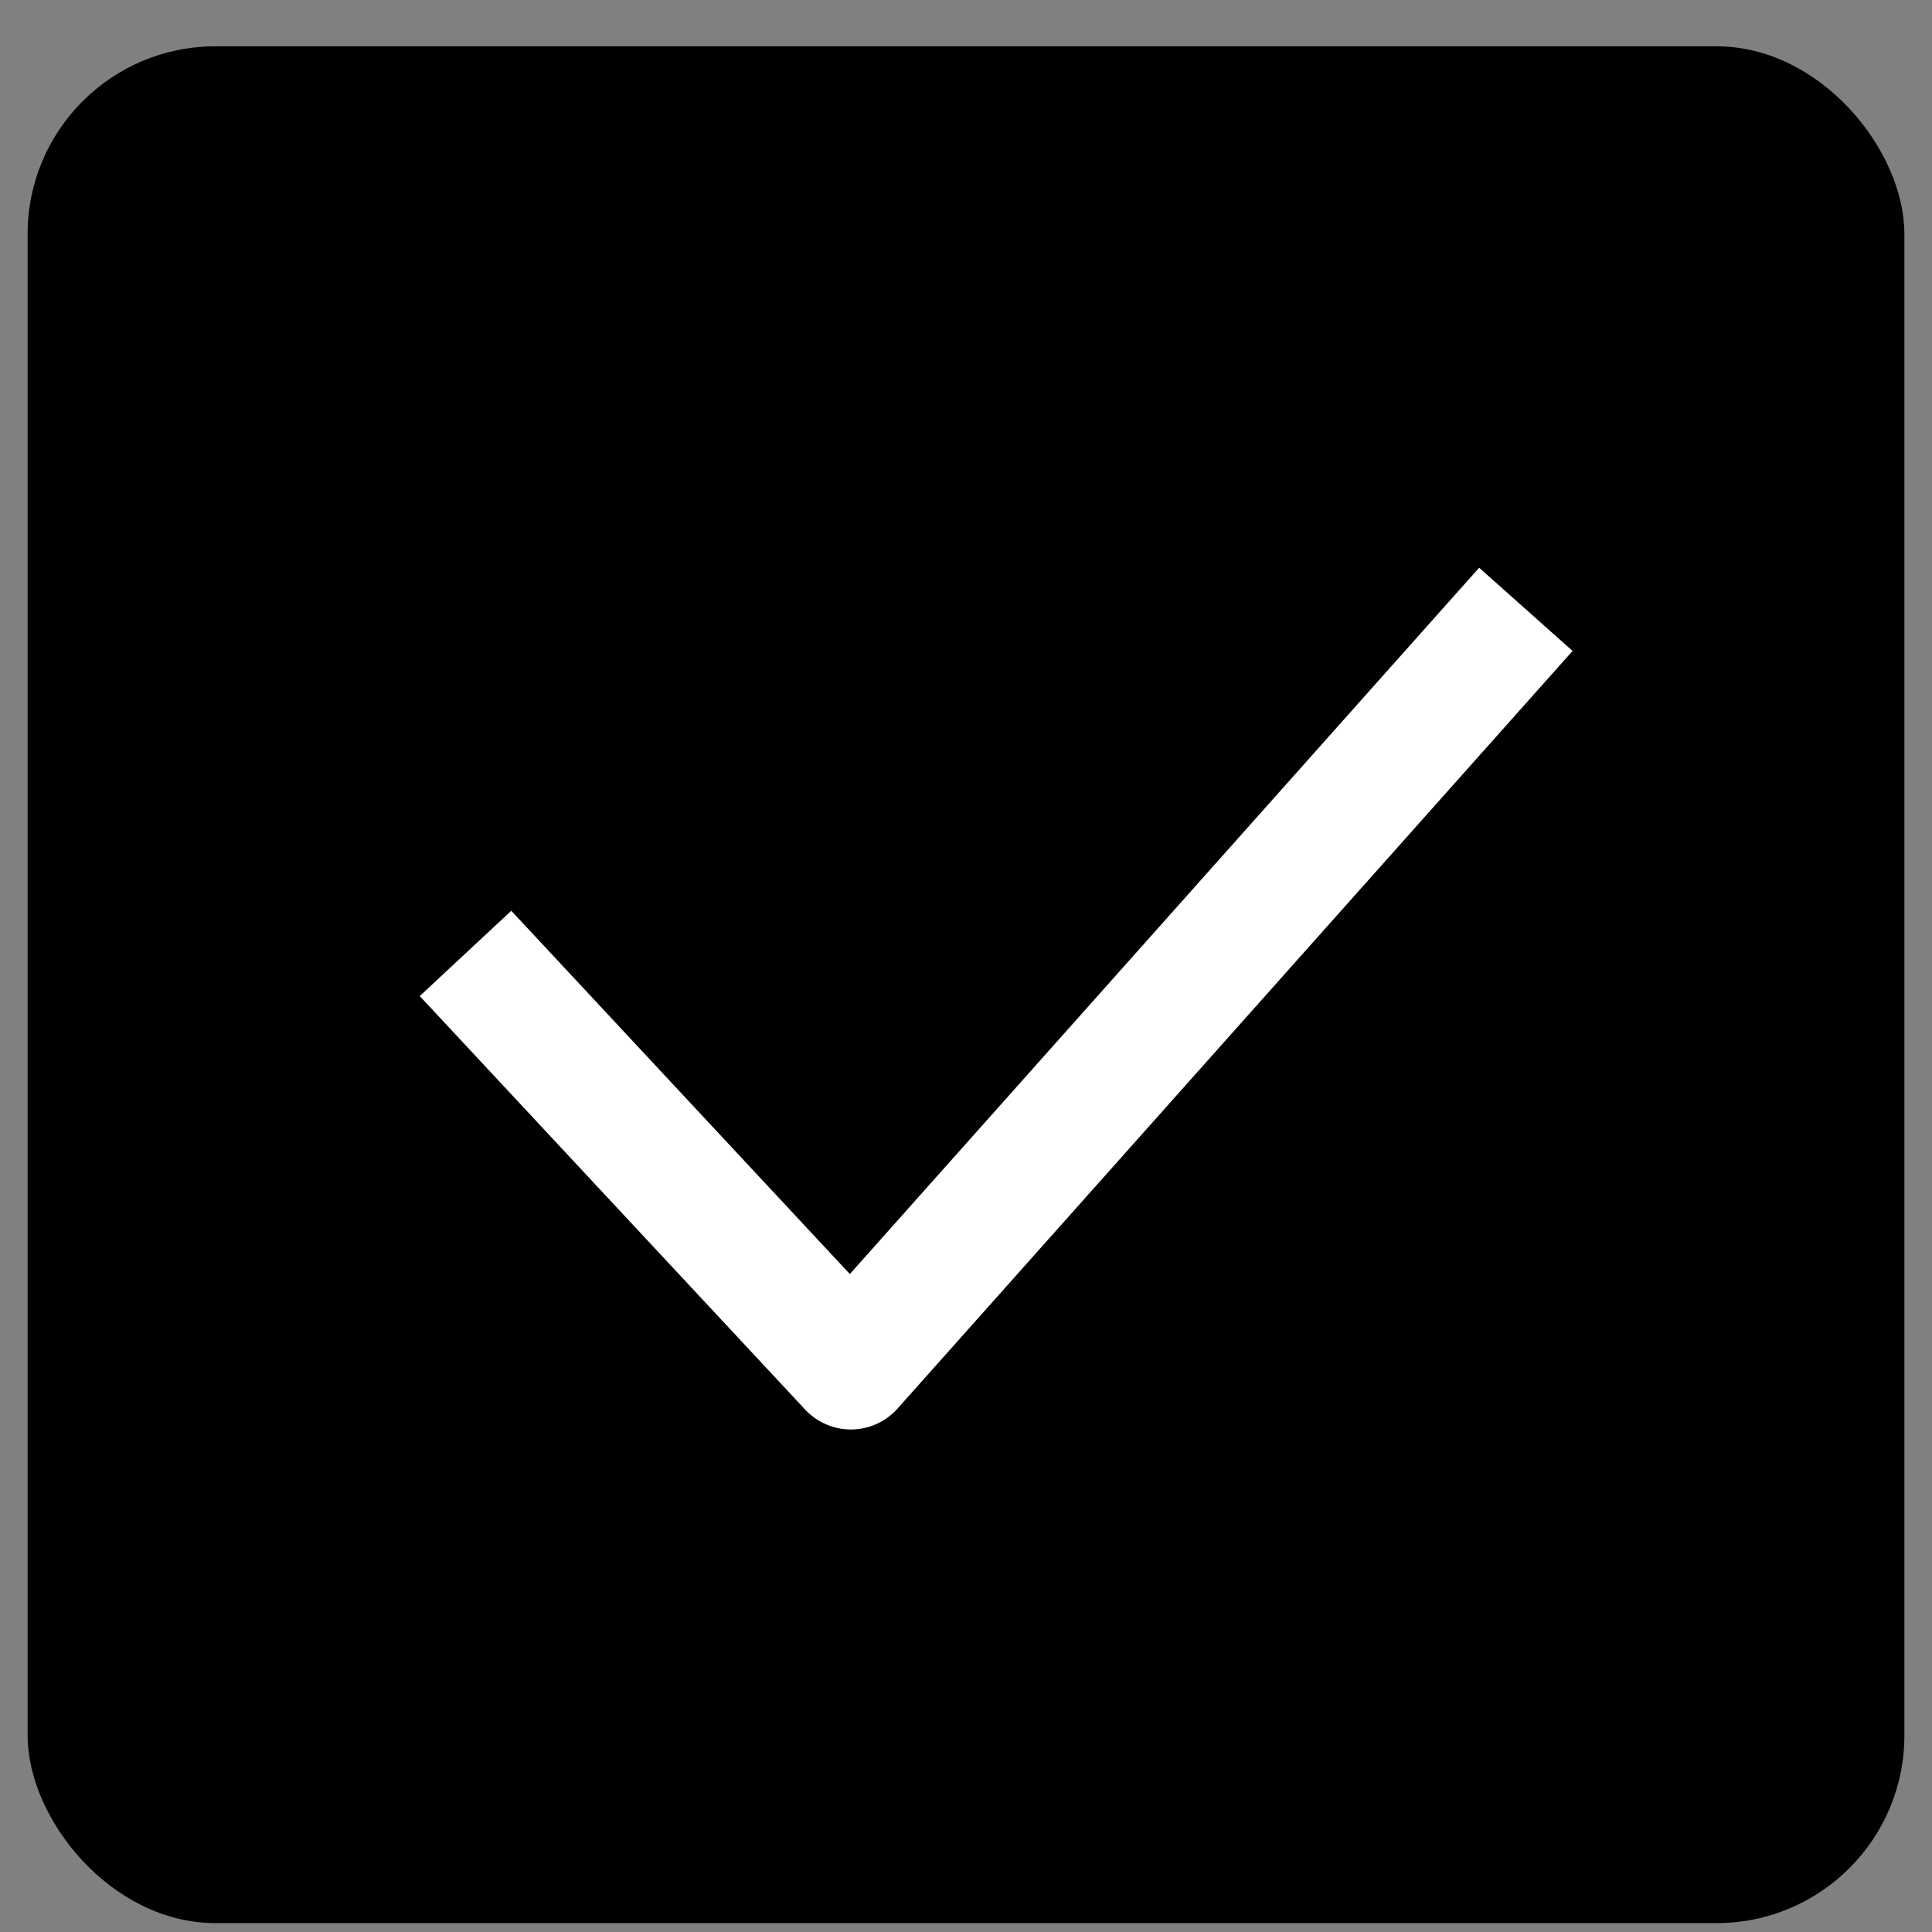<svg width="41" height="41" viewBox="0 0 41 41" fill="none" xmlns="http://www.w3.org/2000/svg">
<rect x="0" y="0" width="41" height="41" fill="#808080" stroke="none"/>
<rect x="0.586" y="0.983" width="39.828" height="39.828" rx="3.983" fill="black"/>
<path d="M9.879 20.233L18.057 29.008L32.381 12.931" stroke="white" stroke-width="2.655" stroke-linejoin="round"/>
</svg>
